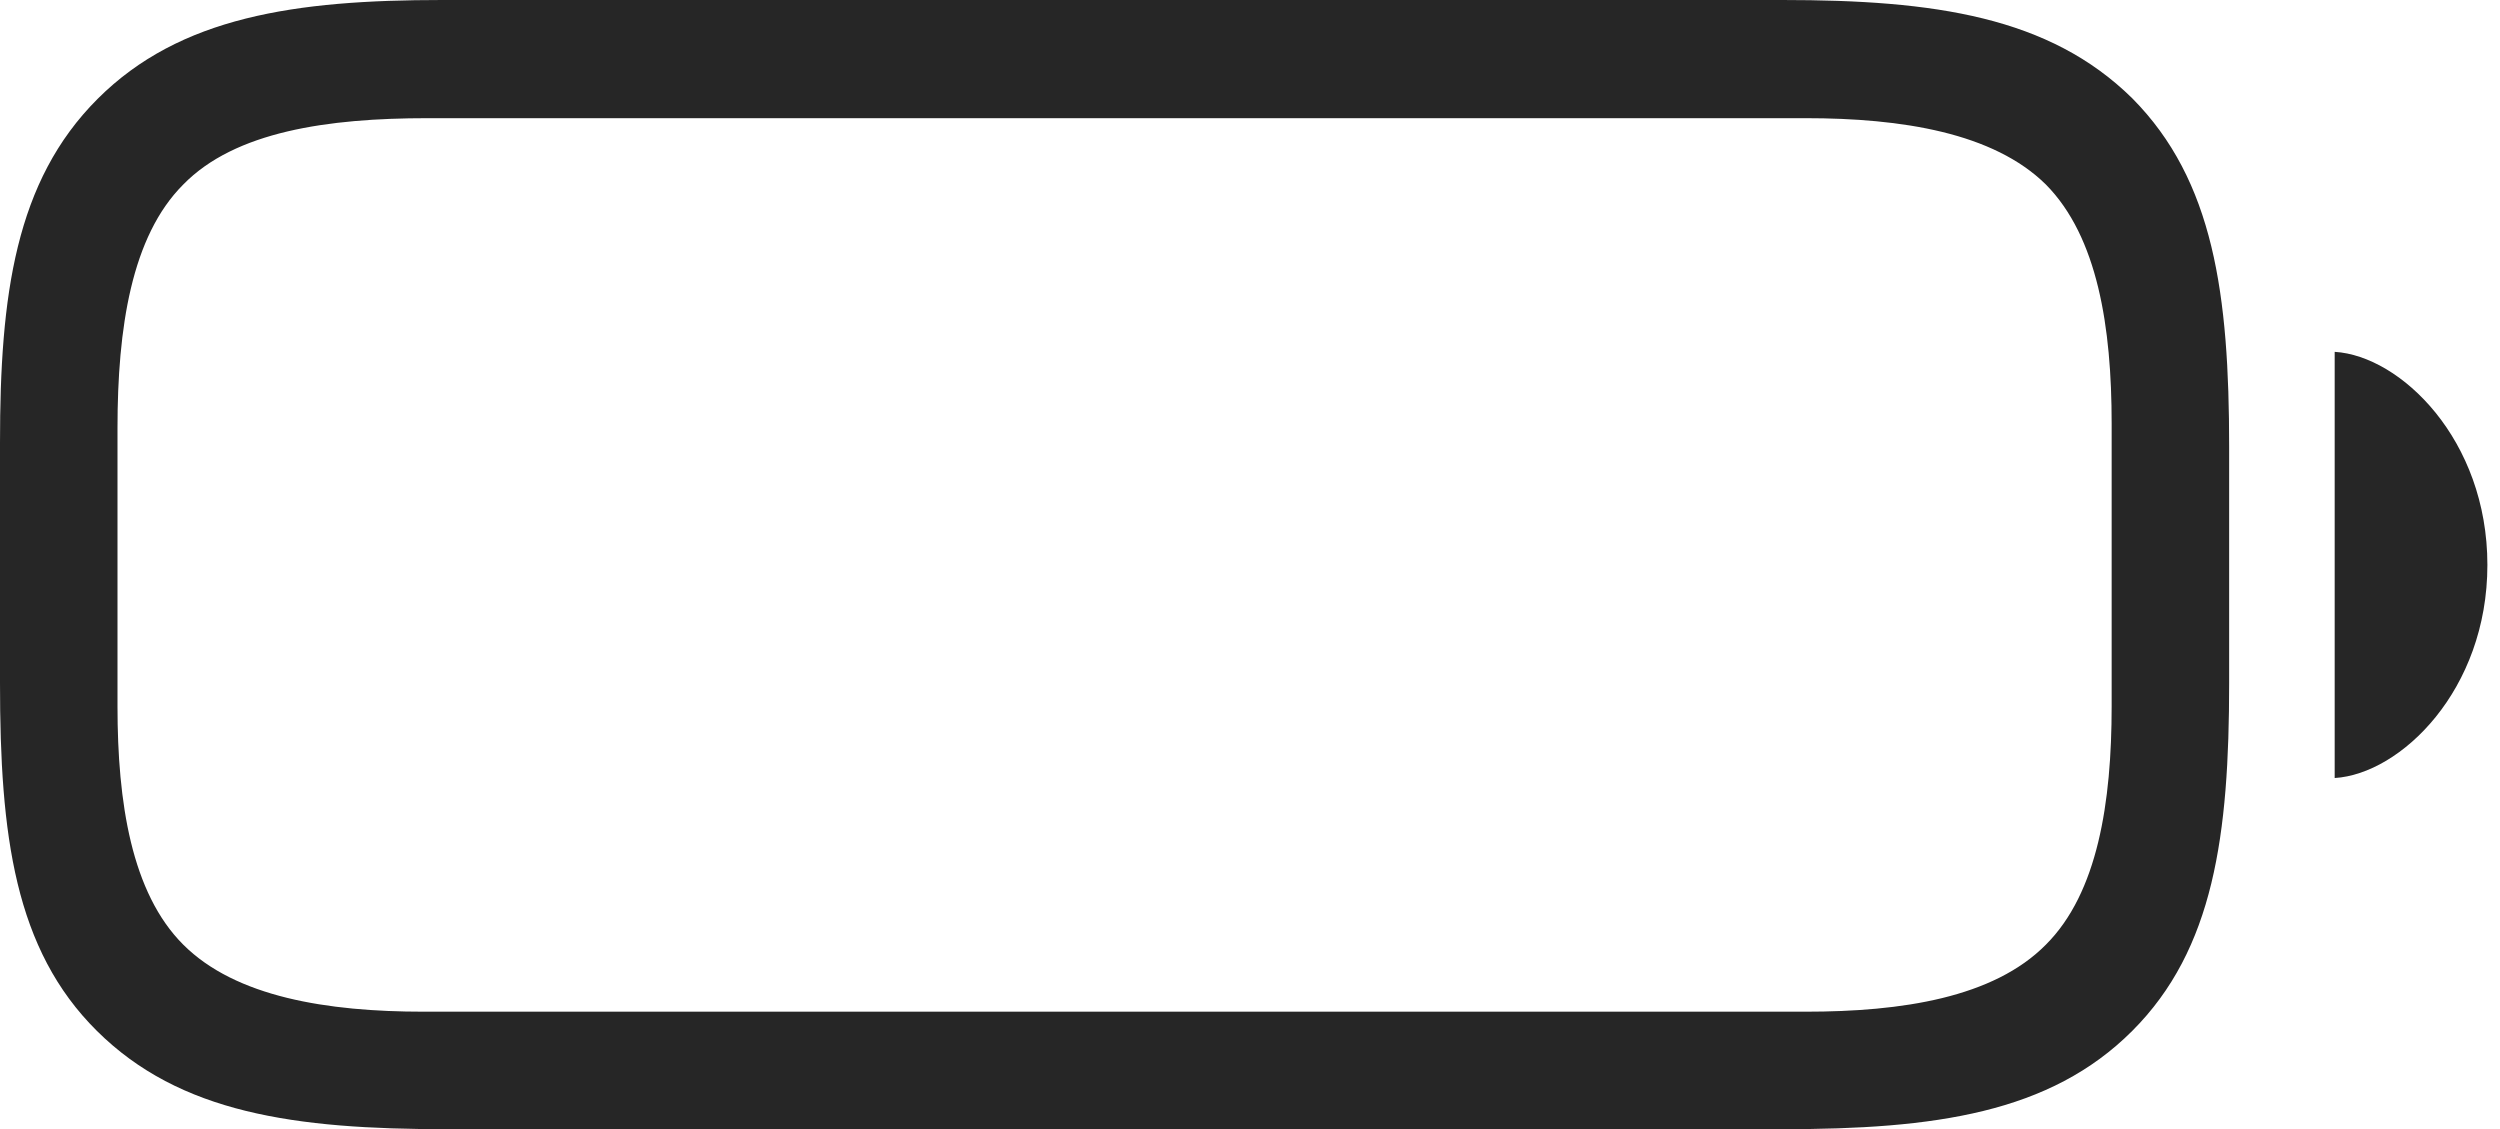 <?xml version="1.0" encoding="UTF-8"?>
<!--Generator: Apple Native CoreSVG 326-->
<!DOCTYPE svg
PUBLIC "-//W3C//DTD SVG 1.1//EN"
       "http://www.w3.org/Graphics/SVG/1.1/DTD/svg11.dtd">
<svg version="1.1" xmlns="http://www.w3.org/2000/svg" xmlns:xlink="http://www.w3.org/1999/xlink" viewBox="0 0 73.555 33.223">
 <g>
  <rect height="33.223" opacity="0" width="73.555" x="0" y="0"/>
  <path d="M13.145 33.223L52.441 33.223C56.914 33.223 60.312 32.754 62.734 30.332C65.137 27.93 65.586 24.57 65.586 20.098L65.586 13.145C65.586 8.672 65.137 5.312 62.734 2.891C60.293 0.488 56.914 0 52.441 0L13.008 0C8.691 0 5.293 0.488 2.871 2.91C0.449 5.332 0 8.691 0 13.027L0 20.098C0 24.57 0.43 27.93 2.852 30.332C5.293 32.754 8.672 33.223 13.145 33.223ZM12.461 29.766C9.629 29.766 6.934 29.336 5.391 27.793C3.867 26.27 3.457 23.613 3.457 20.781L3.457 12.598C3.457 9.648 3.867 6.953 5.391 5.43C6.914 3.867 9.648 3.477 12.578 3.477L53.125 3.477C55.957 3.477 58.652 3.906 60.195 5.43C61.719 6.973 62.129 9.629 62.129 12.461L62.129 20.781C62.129 23.613 61.719 26.27 60.195 27.793C58.652 29.355 55.957 29.766 53.125 29.766ZM68.691 22.891C70.625 22.773 73.184 20.312 73.184 16.621C73.184 12.93 70.625 10.469 68.691 10.352Z" fill="black" fill-opacity="0.85"/>
 </g>
</svg>
